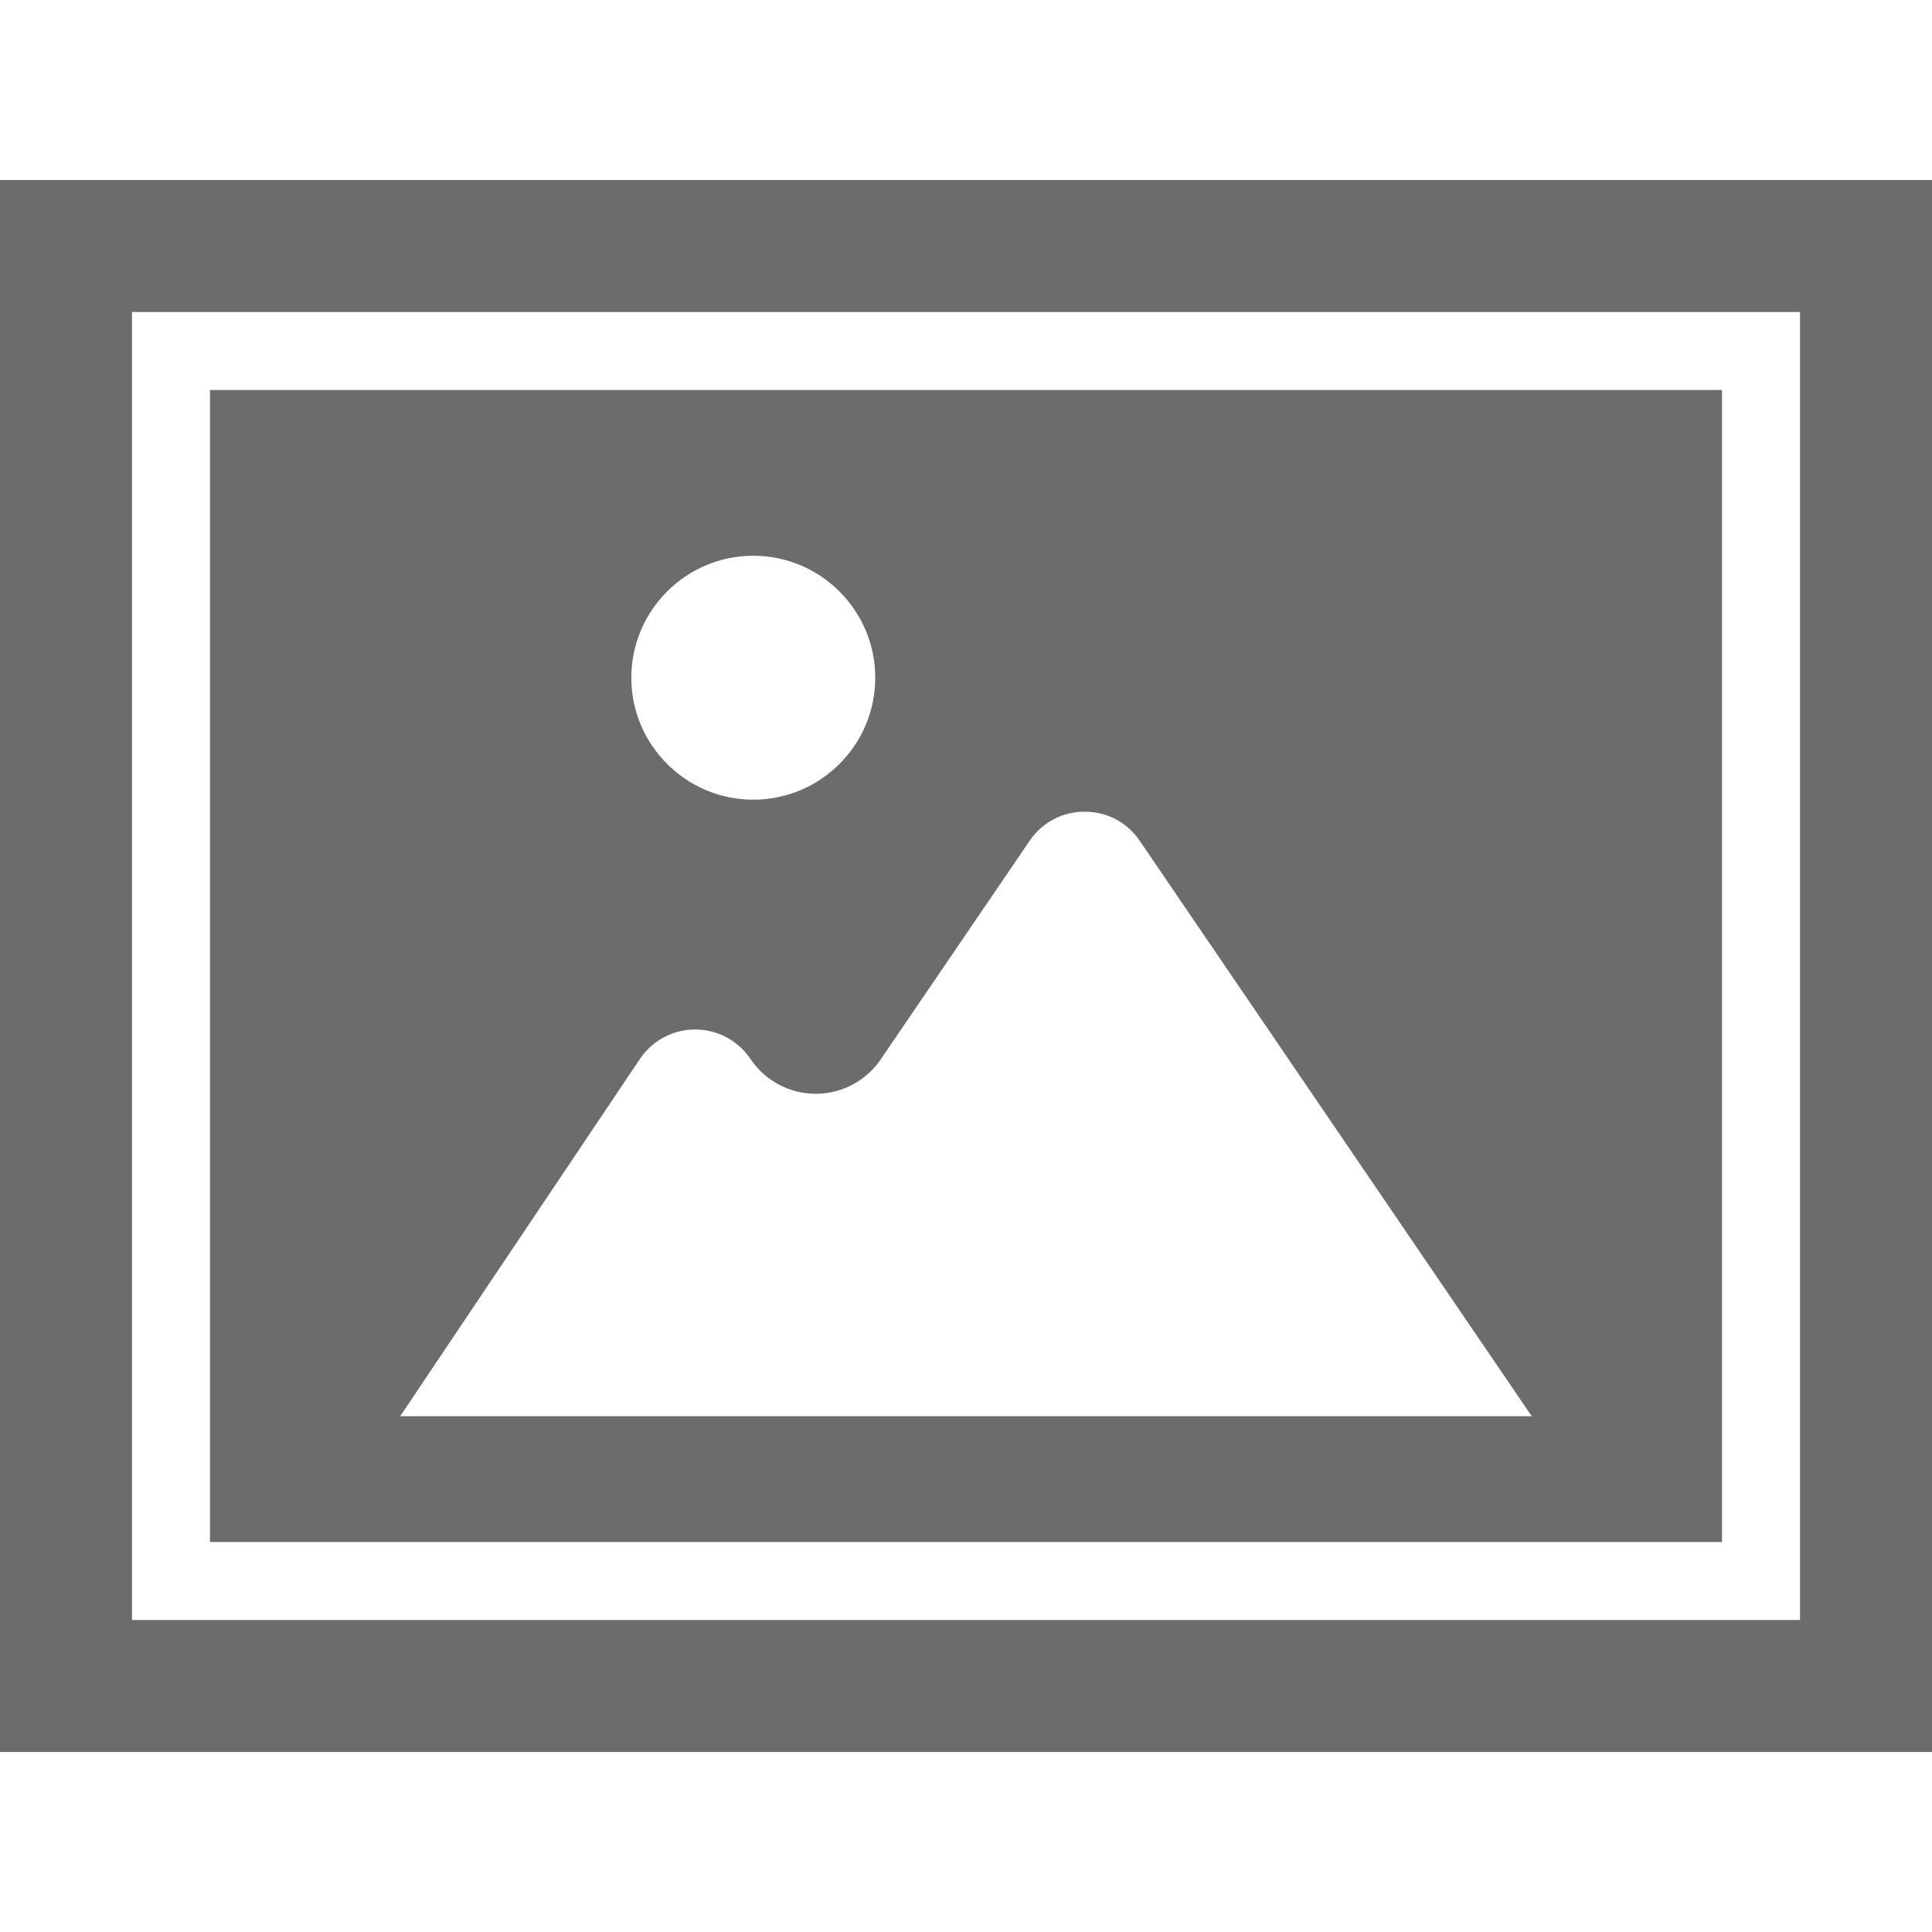 <!--?xml version="1.0" encoding="utf-8"?-->
<!-- Generator: Adobe Illustrator 18.0.0, SVG Export Plug-In . SVG Version: 6.00 Build 0)  -->

<svg version="1.1" id="_x32_" xmlns="http://www.w3.org/2000/svg" xmlns:xlink="http://www.w3.org/1999/xlink" x="0px" y="0px" viewBox="0 0 512 512" style="width: 256px; height: 256px; opacity: 1;" xml:space="preserve">
<style type="text/css">
	.st0{fill:#4B4B4B;}
</style>
<g>
	<path class="st0" d="M0,47.702v416.596h512V47.702H0z M34.984,429.315V82.68h442.039v346.635H34.984z" style="fill: rgb(108, 108, 108);"></path>
	<path class="st0" d="M55.652,408.644h400.695V103.352H55.652V408.644z M199.63,211.924c-17.822,0-32.322-14.501-32.322-32.323
		c0-17.822,14.499-32.322,32.322-32.322c17.822,0,32.323,14.499,32.323,32.322C231.953,197.422,217.452,211.924,199.63,211.924z
		 M169.579,280.637c3.284-4.891,8.762-7.812,14.652-7.812c5.893,0,11.37,2.921,14.654,7.812c3.874,5.776,10.34,9.224,17.294,9.224
		c6.894,0,13.329-3.402,17.211-9.101l39.476-57.946c3.338-4.899,8.655-7.71,14.585-7.71c5.928,0,11.244,2.81,14.583,7.71
		L405.93,375.317H106.046L169.579,280.637z" style="fill: rgb(108, 108, 108);"></path>
</g>
</svg>
